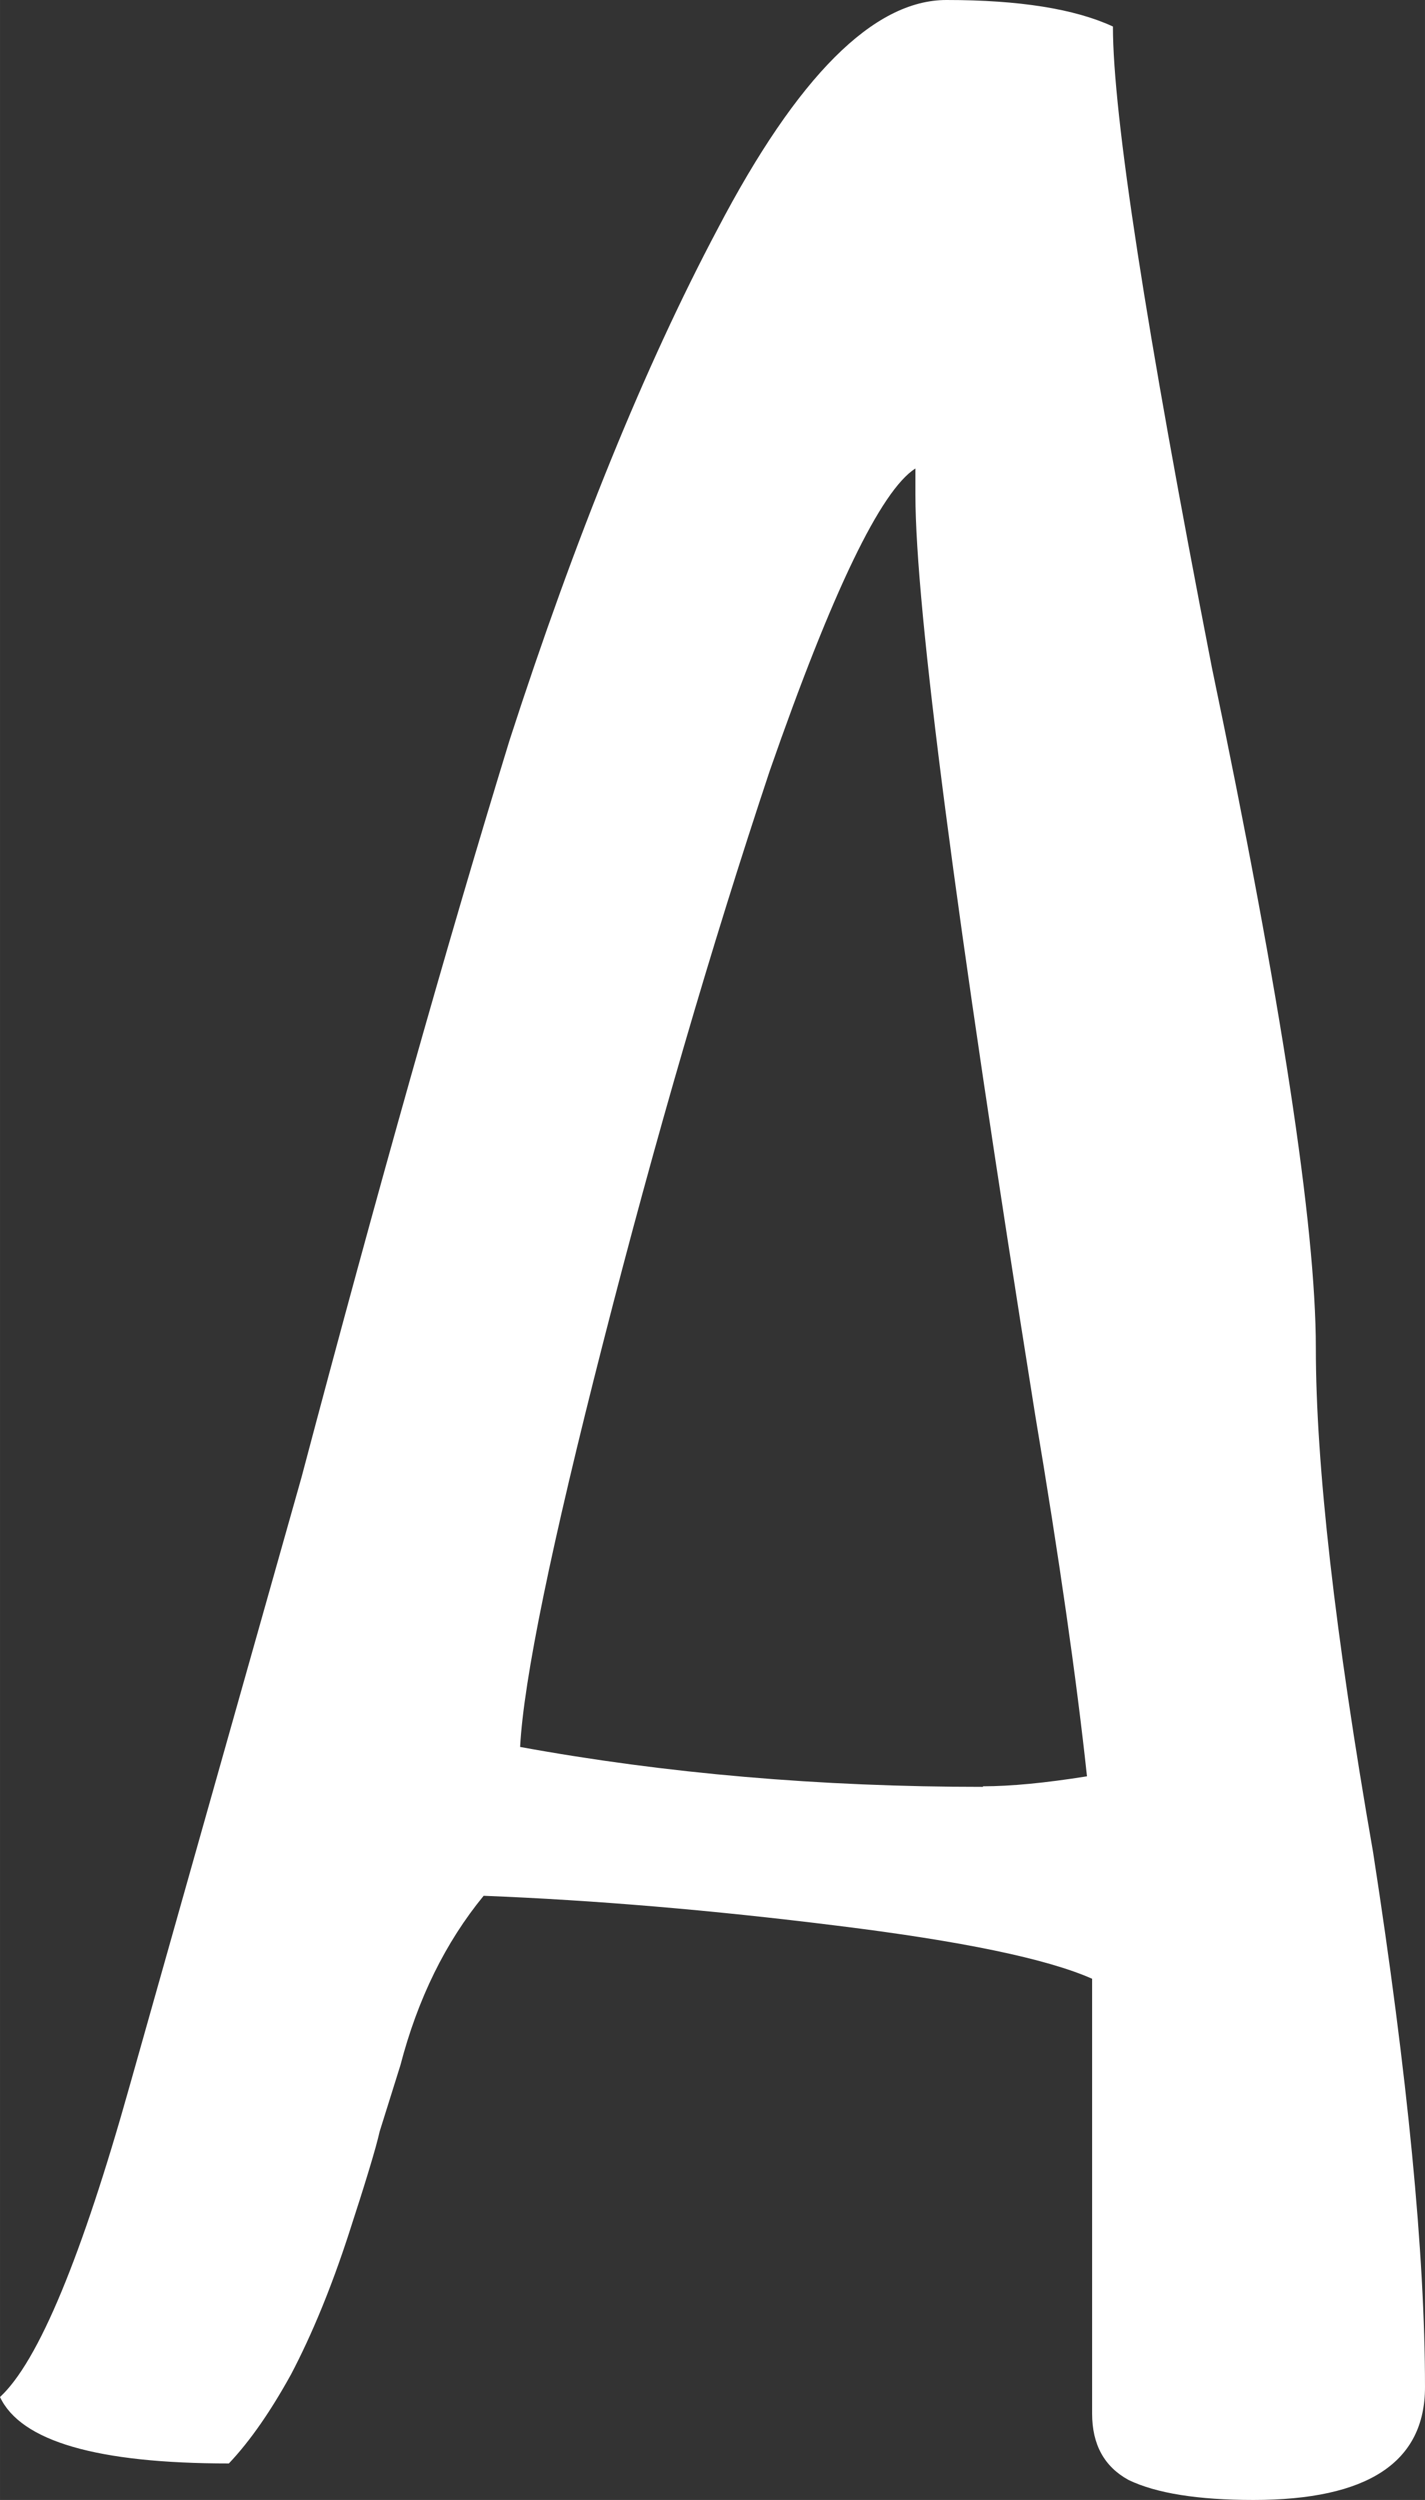 <?xml version="1.0" encoding="UTF-8" standalone="no"?>
<svg
   xmlns:dc="http://purl.org/dc/elements/1.1/"
   xmlns:cc="http://creativecommons.org/ns#"
   xmlns:rdf="http://www.w3.org/1999/02/22-rdf-syntax-ns#"
   xmlns:svg="http://www.w3.org/2000/svg"
   xmlns="http://www.w3.org/2000/svg"
   xmlns:sodipodi="http://sodipodi.sourceforge.net/DTD/sodipodi-0.dtd"
   xmlns:inkscape="http://www.inkscape.org/namespaces/inkscape"
   width="18.898"
   height="33.139"
   viewBox="0 0 5 8.768"
   version="1.1"
   id="svg4"
   sodipodi:docname="favicon.svg"
   inkscape:version="1.0.2 (e86c870879, 2021-01-15, custom)">
  <rect x="0" y="0" width="5" height="8.768" fill="#333333" stroke="none"/>
  <defs
     id="defs8" />
  <sodipodi:namedview
     pagecolor="#000000"
     bordercolor="#666666"
     borderopacity="1"
     objecttolerance="10"
     gridtolerance="10"
     guidetolerance="10"
     inkscape:pageopacity="1"
     inkscape:pageshadow="2"
     inkscape:window-width="1920"
     inkscape:window-height="1001"
     id="namedview6"
     showgrid="false"
     inkscape:zoom="25.046018"
     inkscape:cx="9.4490004"
     inkscape:cy="16.5695"
     inkscape:window-x="-9"
     inkscape:window-y="-9"
     inkscape:window-maximized="1"
     inkscape:current-layer="svg4" />
  <path
     d="M4.398 8.768q-.292 0-.438-.07-.128-.07-.128-.233V6.94q-.237-.105-.894-.186-.657-.082-1.241-.105-.201.245-.292.594l-.073.233q-.018.082-.109.361-.091.279-.201.489-.109.198-.219.314-.693 0-.803-.233.201-.186.456-1.095l.602-2.131q.401-1.514.73-2.585.347-1.071.73-1.793Q2.938 0 3.321 0q.383 0 .584.093 0 .466.347 2.247.365 1.747.365 2.387 0 .617.201 1.77Q5 7.673 5 8.372q0 .396-.602.396zm-.949-2.503q.146 0 .365-.035-.055-.512-.182-1.269-.42-2.631-.42-3.225v-.093q-.182.116-.511 1.06-.31.931-.584 2.003-.274 1.071-.292 1.421.766.14 1.624.14z"
     fill="#fff"
     id="path2" />
</svg>
